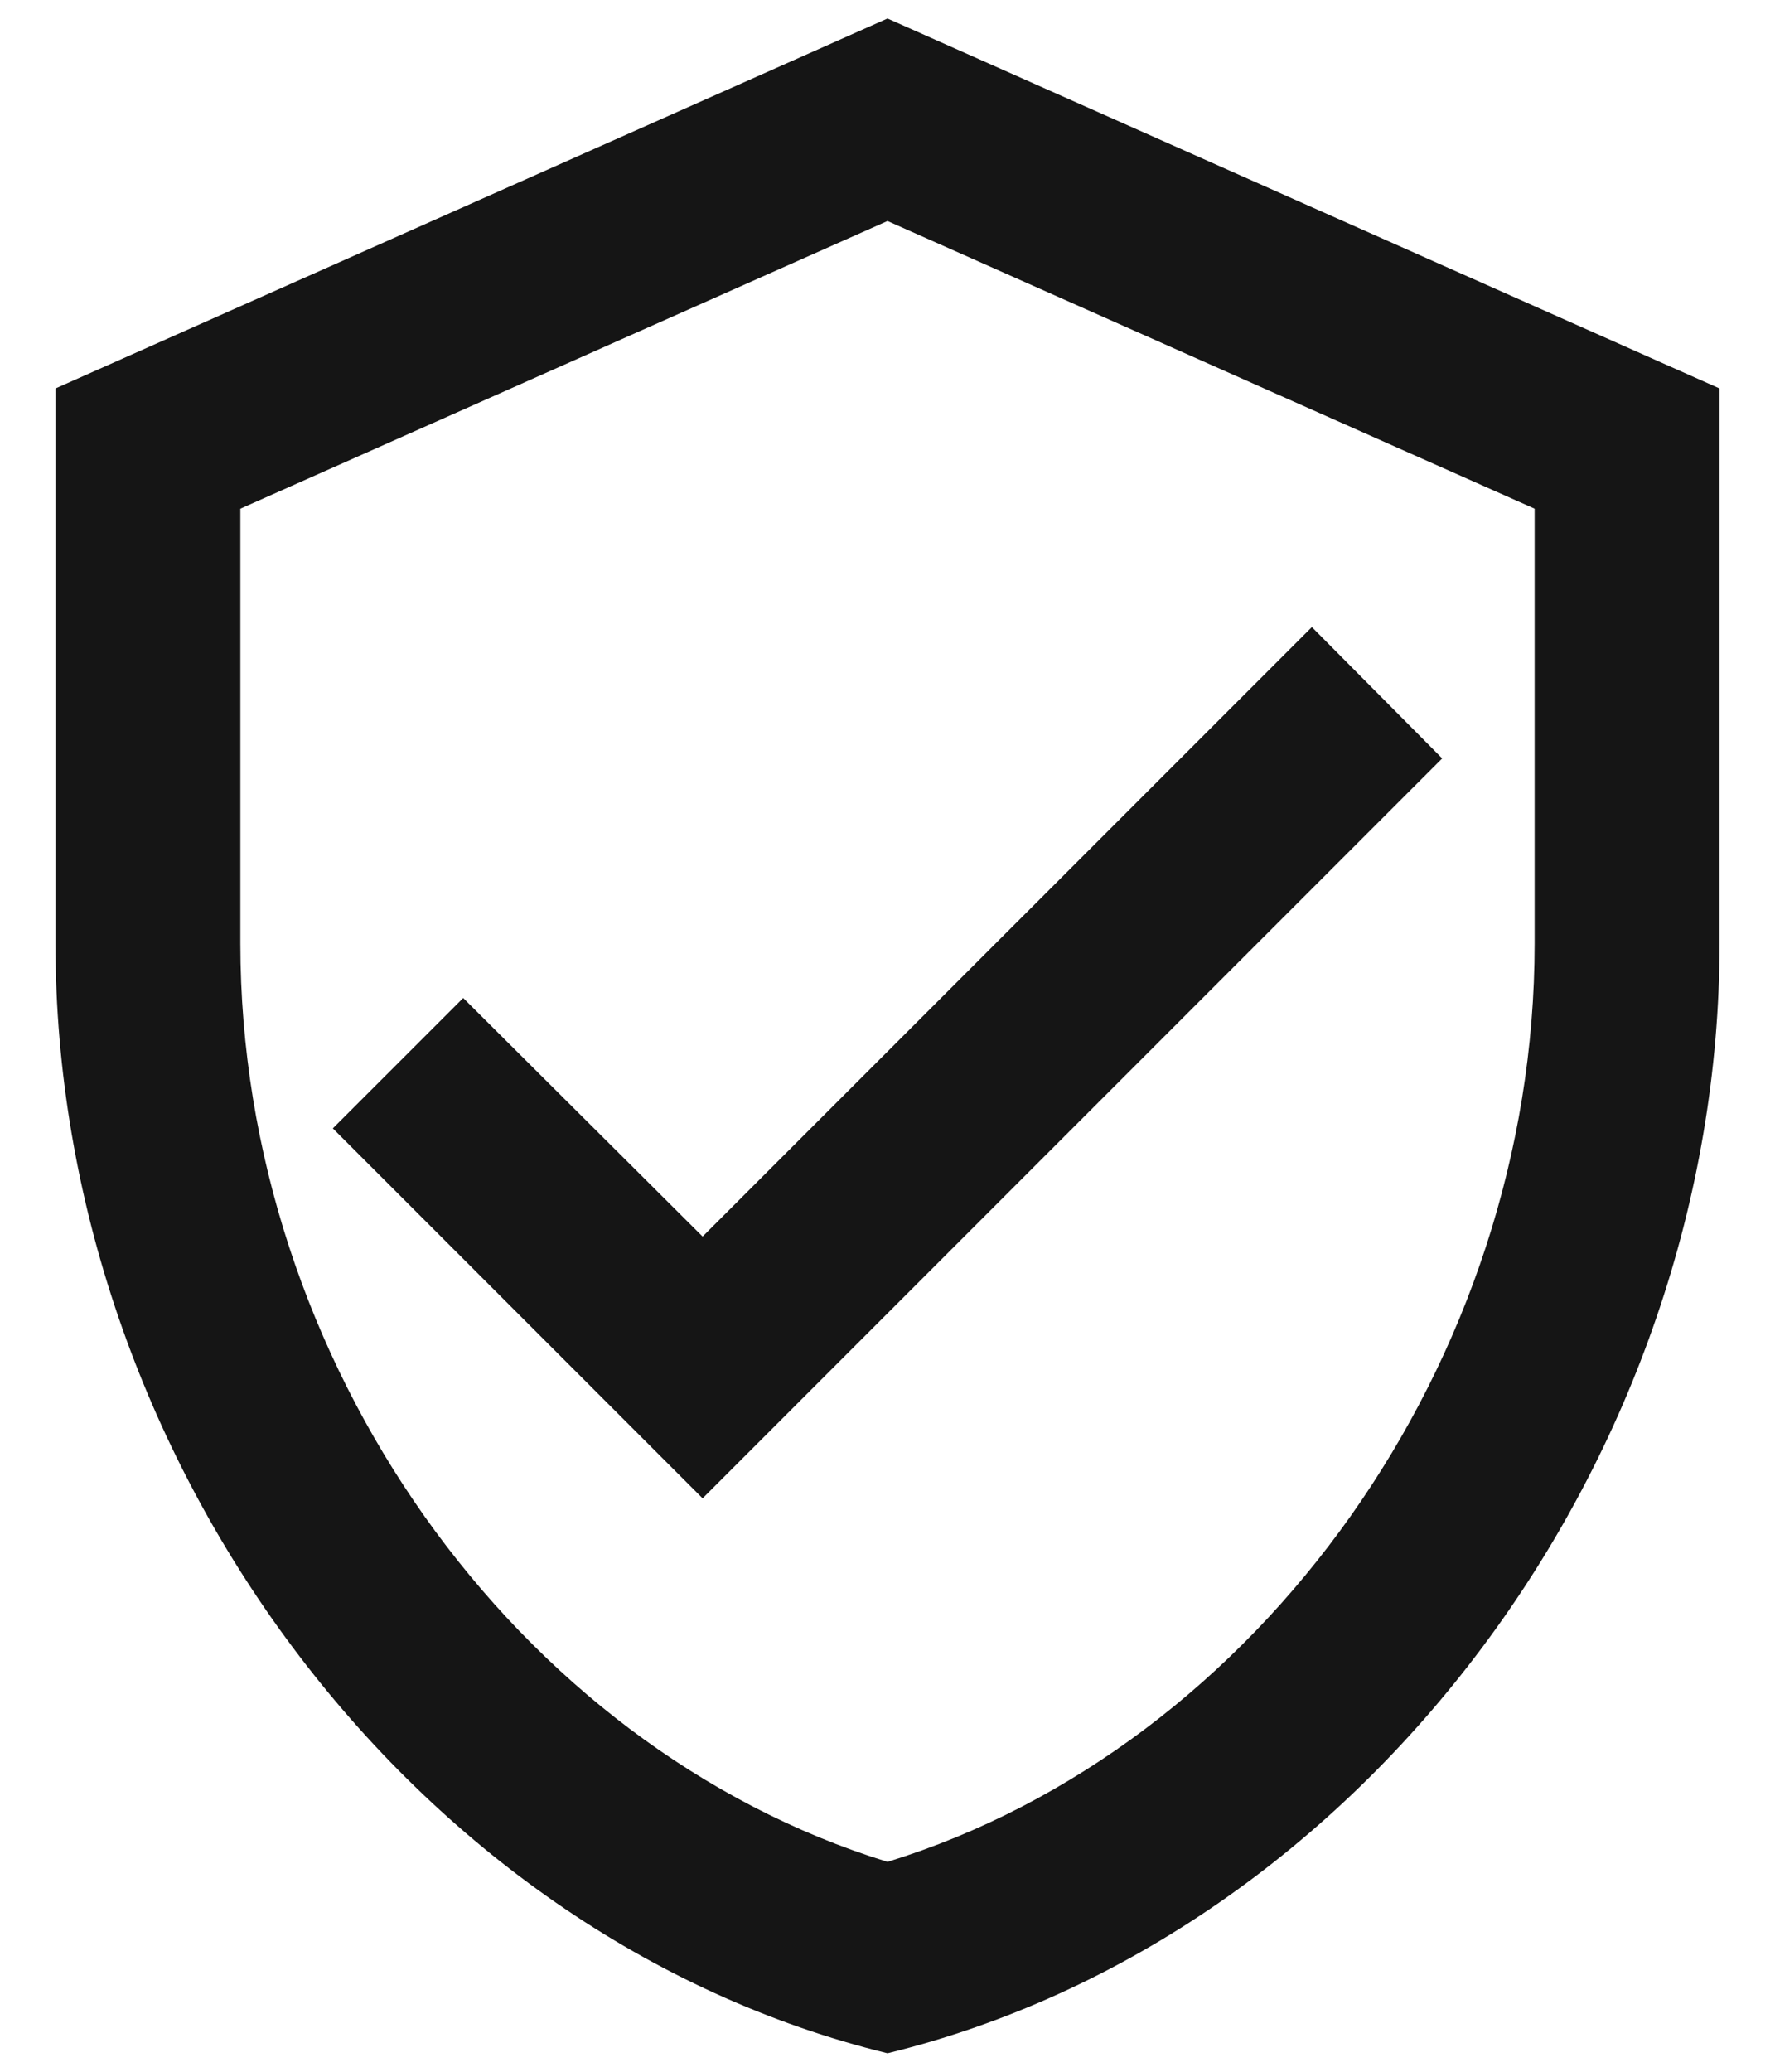 <svg width="24" height="28" viewBox="0 0 24 28" fill="none" xmlns="http://www.w3.org/2000/svg">
<path d="M12 0.25L0.75 5.25V12.75C0.75 19.688 5.55 26.175 12 27.75C18.45 26.175 23.25 19.688 23.25 12.75V5.25L12 0.25ZM20.75 12.75C20.75 18.4 17.025 23.613 12 25.163C6.975 23.613 3.25 18.4 3.25 12.75V6.875L12 2.987L20.75 6.875V12.75ZM6.263 13.488L4.5 15.25L9.5 20.25L19.5 10.25L17.738 8.475L9.5 16.712L6.263 13.488Z" fill="#151515"/>
</svg>
